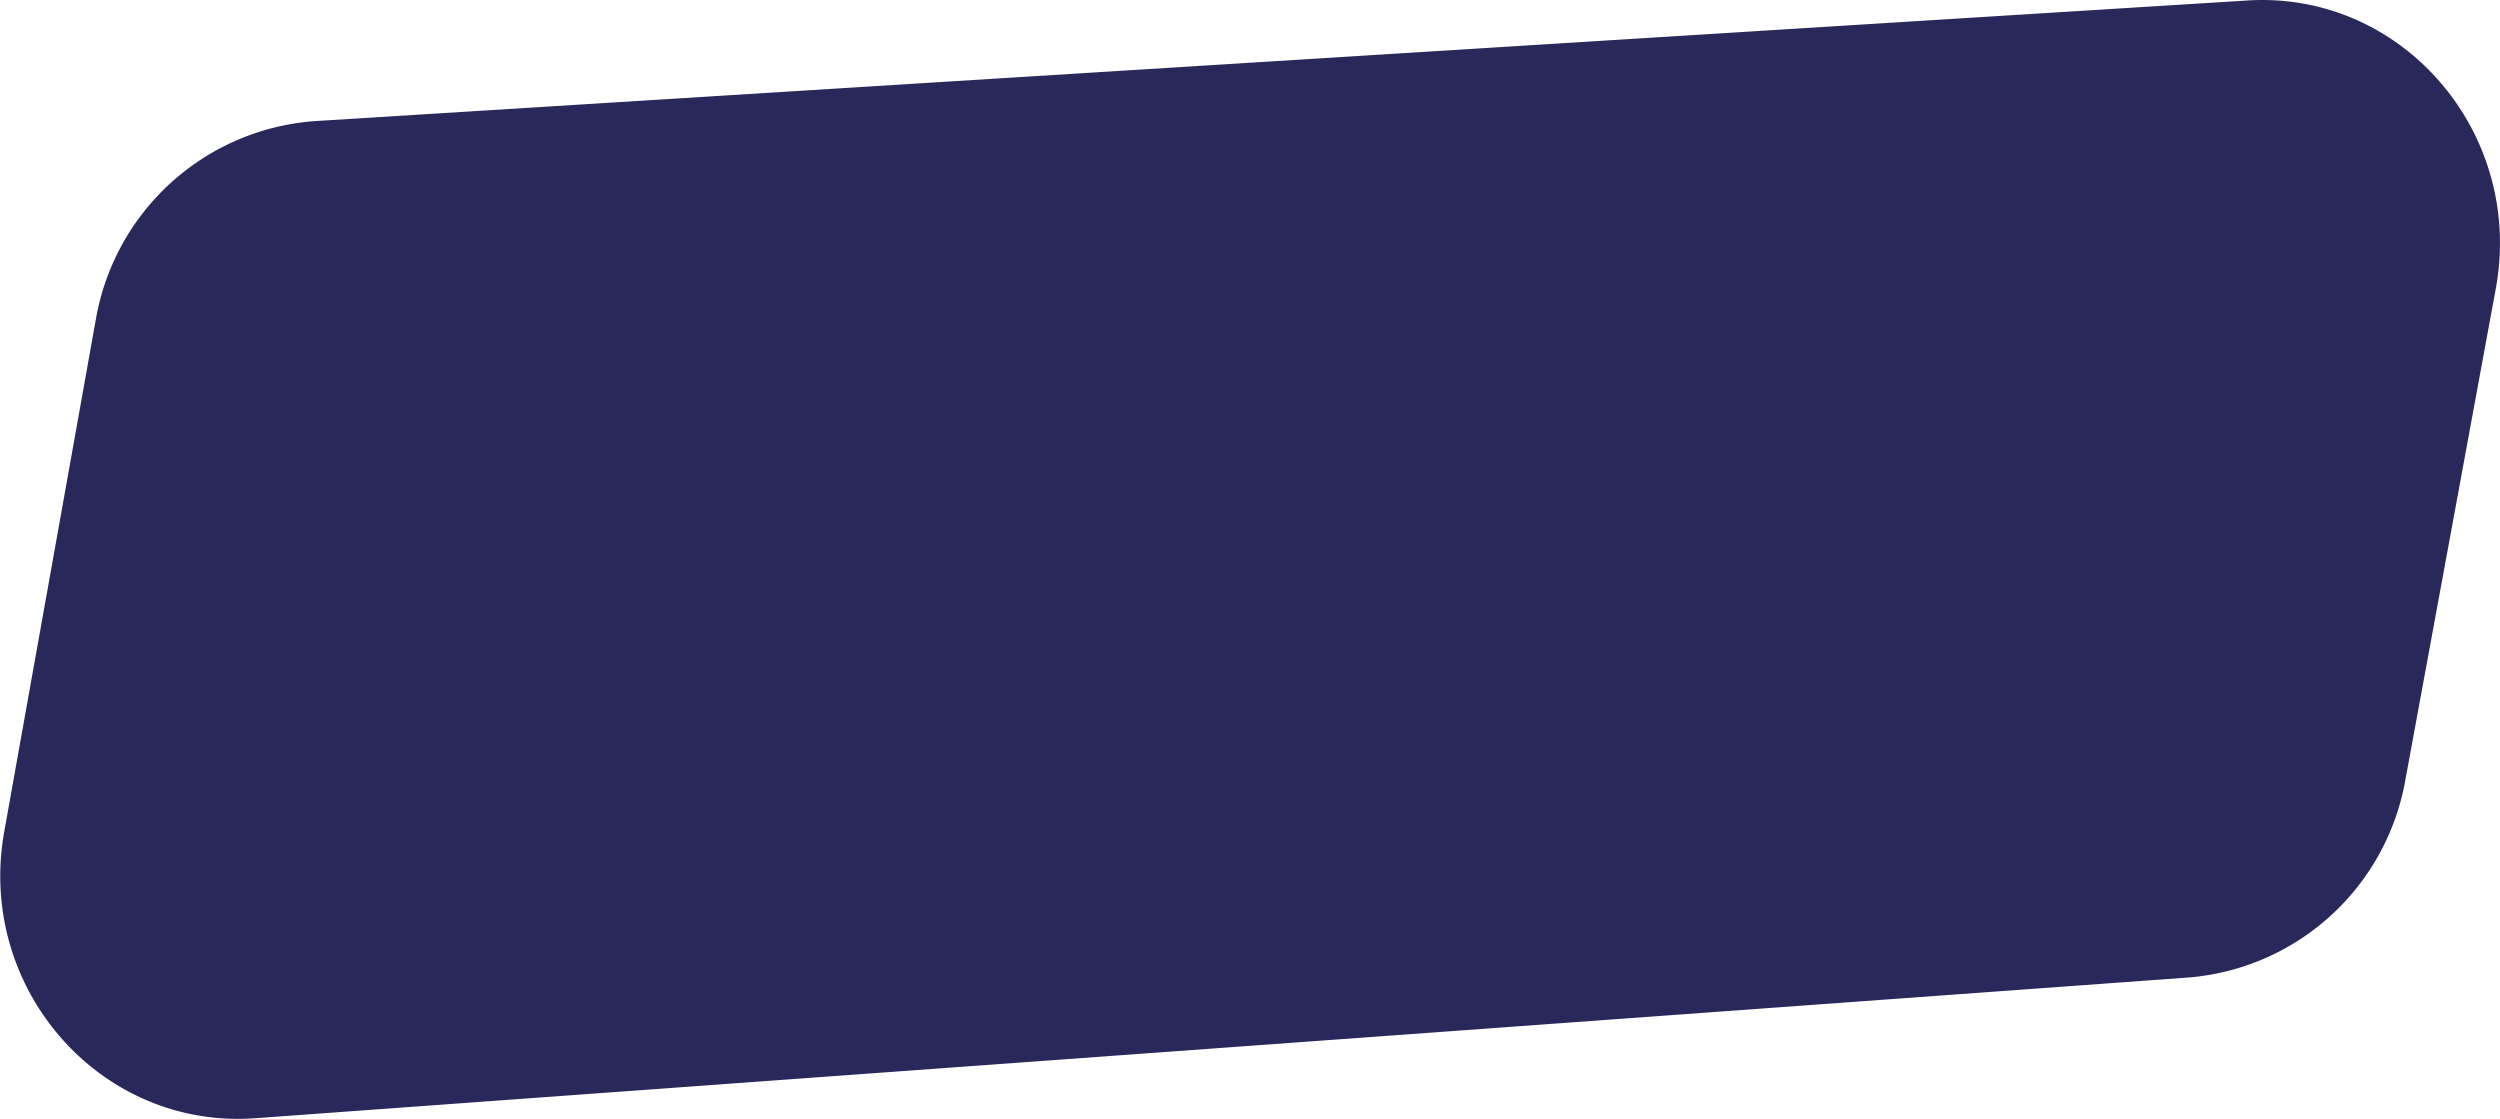 <svg id="Calque_1" data-name="Calque 1" xmlns="http://www.w3.org/2000/svg" viewBox="0 0 331.64 148.42"><defs><style>.cls-1{fill:#28285b;}</style></defs><path class="cls-1" d="M296.47,140.86,40,159.53c-20.58,1.5-37-17.27-33.29-38L18.85,53.64A31.81,31.81,0,0,1,48,27.25l256.33-16C324.82,10,341,28.77,337.24,49.43l-12,65.2A31.83,31.83,0,0,1,296.47,140.86Z" transform="translate(-6.15 -11.19)"/></svg>